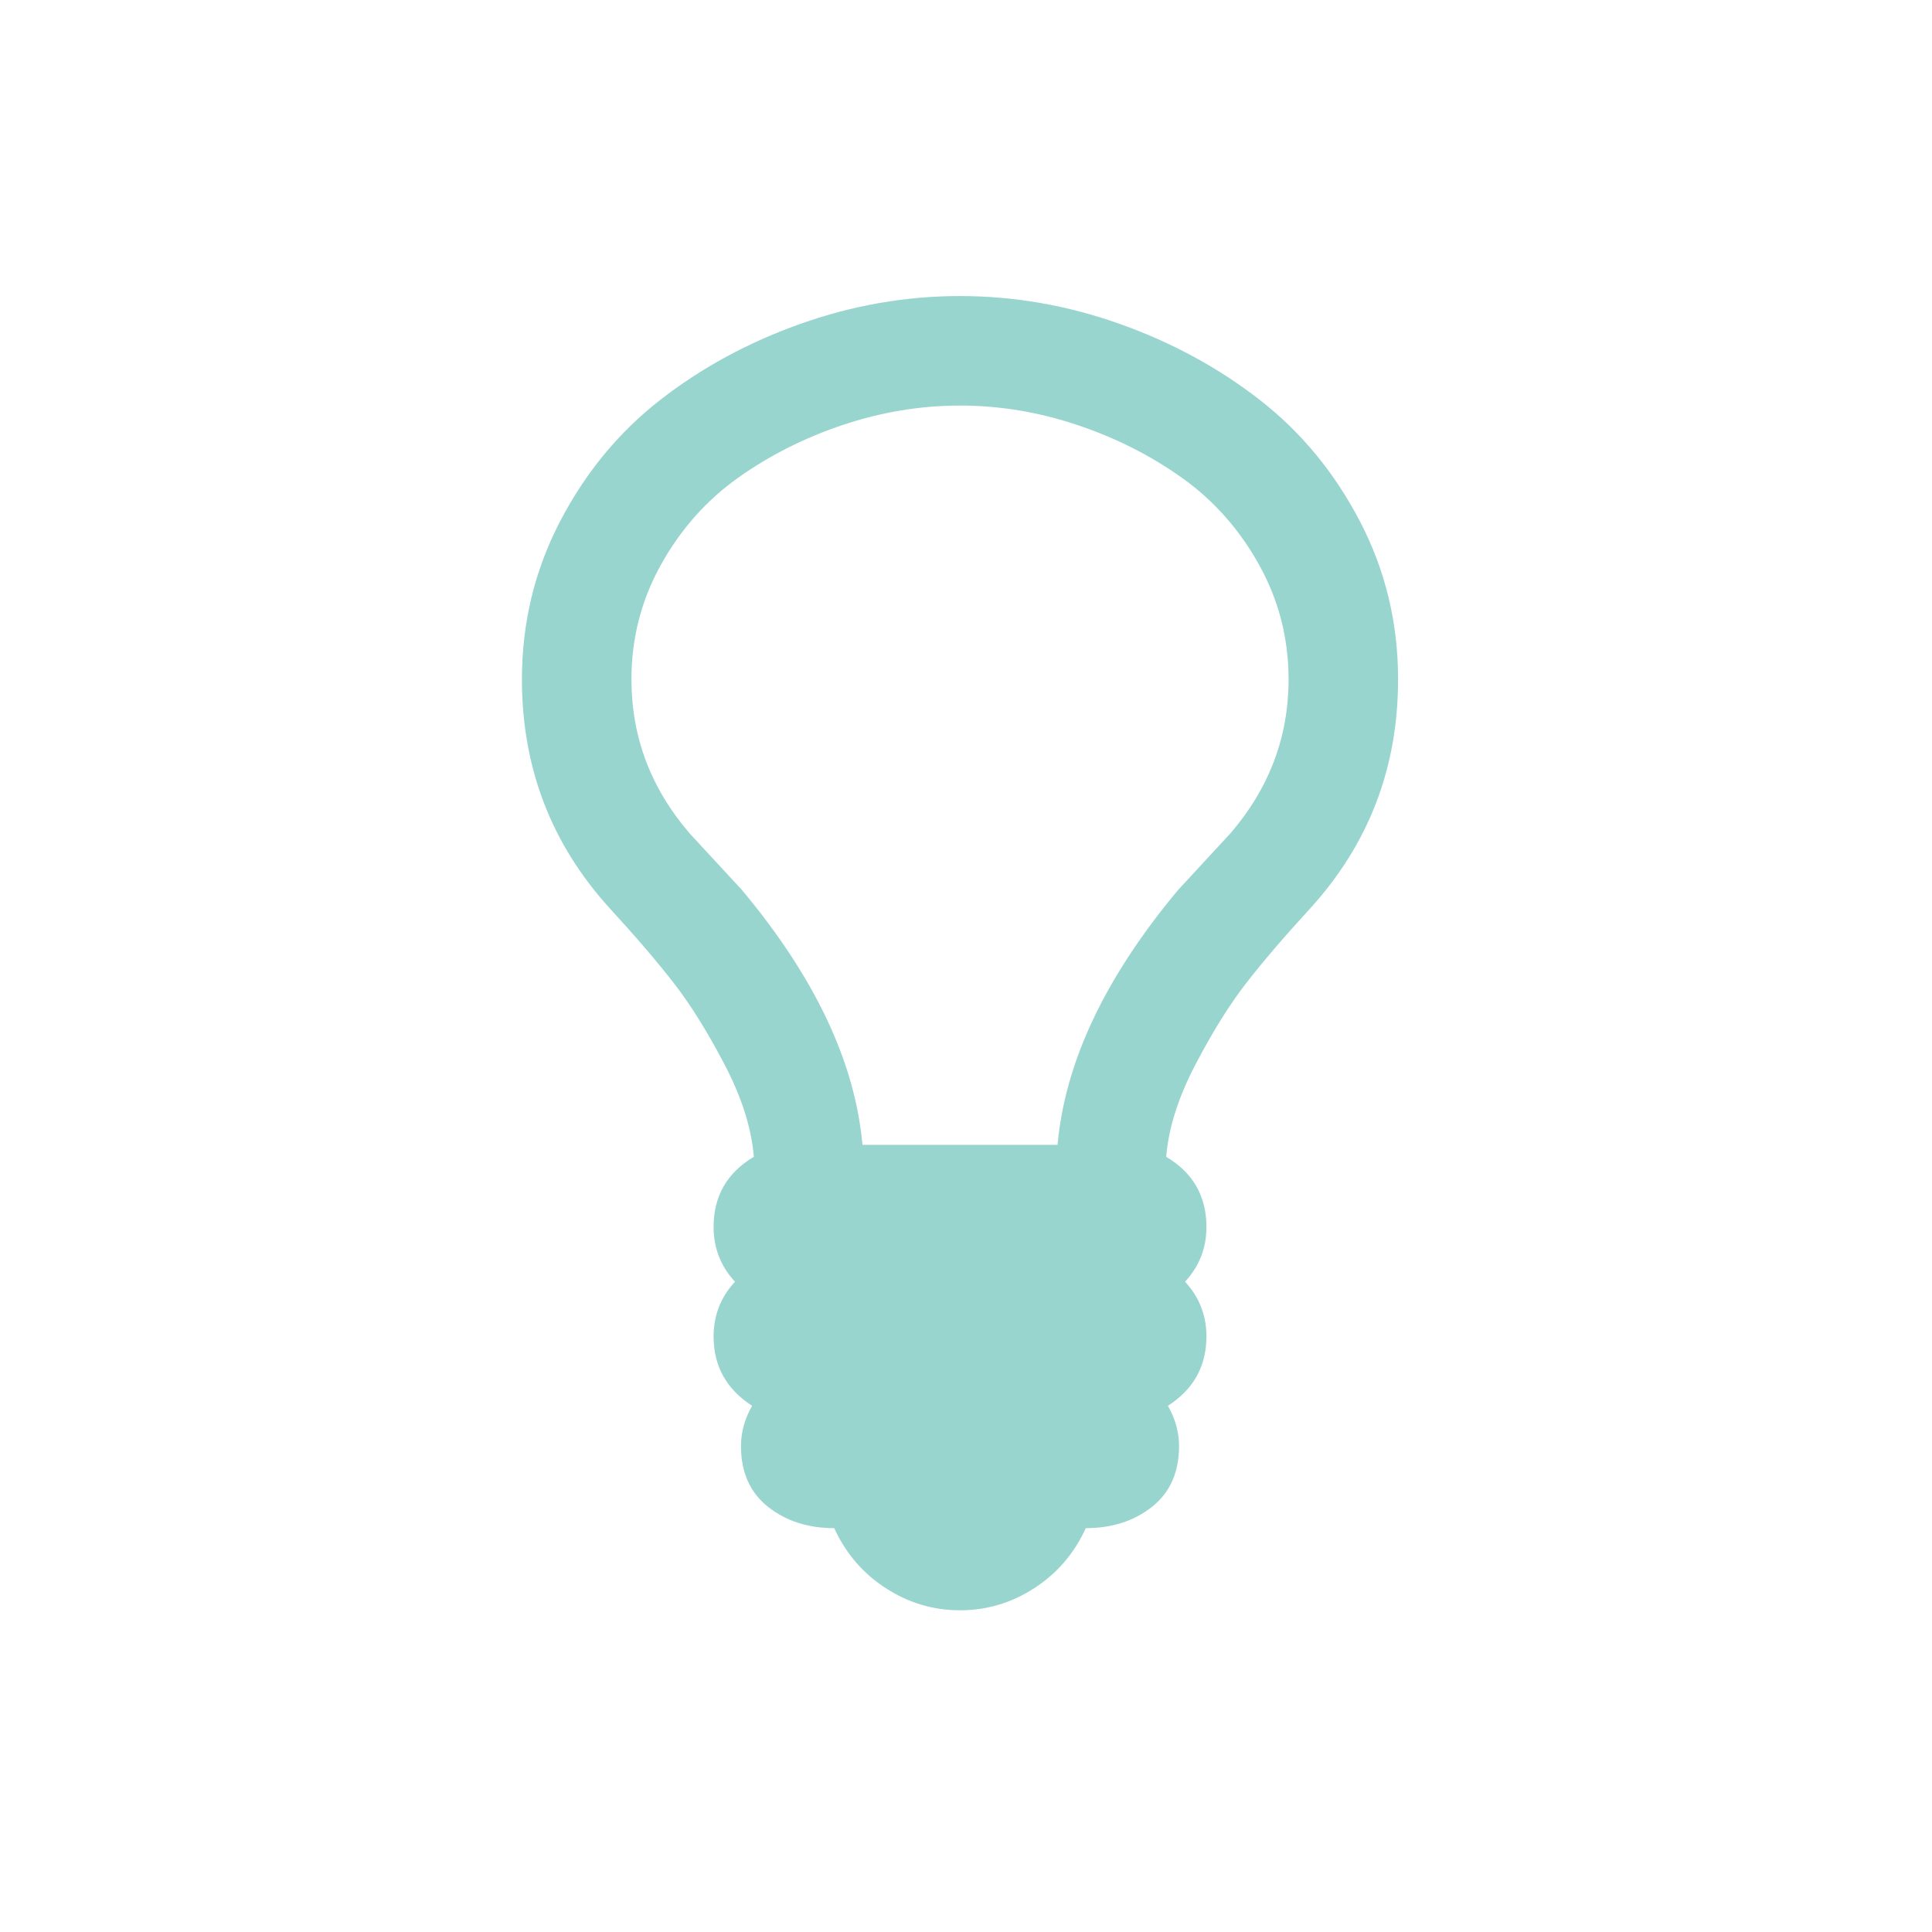 <?xml version="1.0" encoding="UTF-8" standalone="no"?>
<svg
   xmlns:dc="http://purl.org/dc/elements/1.1/"
   xmlns:cc="http://creativecommons.org/ns#"
   xmlns:rdf="http://www.w3.org/1999/02/22-rdf-syntax-ns#"
   xmlns:svg="http://www.w3.org/2000/svg"
   xmlns="http://www.w3.org/2000/svg"
   xmlns:sodipodi="http://sodipodi.sourceforge.net/DTD/sodipodi-0.dtd"
   xmlns:inkscape="http://www.inkscape.org/namespaces/inkscape"
   width="16"
   viewBox="0 0 4.516 4.516"
   height="16"
   id="svg2"
   version="1.1"
   inkscape:version="0.91 r13725"
   sodipodi:docname="redshift-status-off.svg">
  <defs
     id="defs10" />
  <sodipodi:namedview
     pagecolor="#009688"
     bordercolor="#666666"
     borderopacity="1"
     objecttolerance="10"
     gridtolerance="10"
     guidetolerance="10"
     inkscape:pageopacity="0"
     inkscape:pageshadow="2"
     inkscape:window-width="1920"
     inkscape:window-height="1022"
     id="namedview8"
     showgrid="false"
     inkscape:zoom="9.8333333"
     inkscape:cx="-21.559322"
     inkscape:cy="12"
     inkscape:window-x="0"
     inkscape:window-y="0"
     inkscape:window-maximized="1"
     inkscape:current-layer="svg2" />
  <g
     transform="matrix(0.002,0,0,-0.002,1.22,3.508)"
     style="opacity:0.4;fill:#009688;fill-opacity:1"
     id="g4">
    <path
       d="m 896,960 c 0,48 -11.5,92.67 -34.5,134 -23,41.33 -53,75.17 -90,101.5 -37,26.333 -78,47 -123,62 -45,15 -90.5,22.5 -136.5,22.5 -46,0 -91.5,-7.5 -136.5,-22.5 -45,-15 -86,-35.667 -123,-62 -37,-26.333 -67,-60.17 -90,-101.5 -23,-41.33 -34.5,-86 -34.5,-134 0,-67.33 22.667,-127.33 68,-180 6.667,-7.333 16.833,-18.333 30.5,-33 13.667,-14.667 23.833,-25.667 30.5,-33 85.33,-102 132.33,-201.33 141,-298 l 228,0 c 8.667,96.67 55.667,196 141,298 6.667,7.333 16.833,18.333 30.5,33 13.667,14.667 23.833,25.667 30.5,33 45.33,52.667 68,112.67 68,180 z m 128,0 C 1024,856.67 989.67,767.33 921,692 891,659.333 866.167,630.33 846.5,605 826.833,579.667 807,547.83 787,509.5 767,471.17 755.67,435.33 753,402 c 31.33,-18.667 47,-46 47,-82 0,-24.667 -8.333,-46 -25,-64 16.667,-18 25,-39.33 25,-64 0,-34.667 -15,-61.67 -45,-81 8.667,-15.333 13,-31 13,-47 0,-30.667 -10.5,-54.33 -31.5,-71 -21,-16.667 -46.833,-25 -77.5,-25 -13.333,-29.333 -33.33,-52.667 -60,-70 -26.667,-17.333 -55.667,-26 -87,-26 -31.33,0 -60.33,8.667 -87,26 -26.667,17.333 -46.667,40.667 -60,70 -30.667,0 -56.5,8.333 -77.5,25 -21,16.667 -31.5,40.33 -31.5,71 0,16 4.333,31.667 13,47 -30,19.333 -45,46.33 -45,81 0,24.667 8.333,46 25,64 -16.667,18 -25,39.33 -25,64 0,36 15.667,63.33 47,82 -2.667,33.33 -14,69.17 -34,107.5 -20,38.33 -39.833,70.17 -59.5,95.5 C 157.833,630.333 133,659.33 103,692 34.33,767.33 0,856.67 0,960 c 0,66 14.833,127.5 44.5,184.5 29.667,57 68.67,104.33 117,142 48.33,37.667 103,67.33 164,89 61,21.667 123.17,32.5 186.5,32.5 63.33,0 125.5,-10.833 186.5,-32.5 61,-21.667 115.67,-51.33 164,-89 48.33,-37.667 87.33,-85 117,-142 29.667,-57 44.5,-118.5 44.5,-184.5 z"
       id="path6"
       style="fill:#009688;fill-opacity:1"
       inkscape:connector-curvature="0" />
  </g>
</svg>
